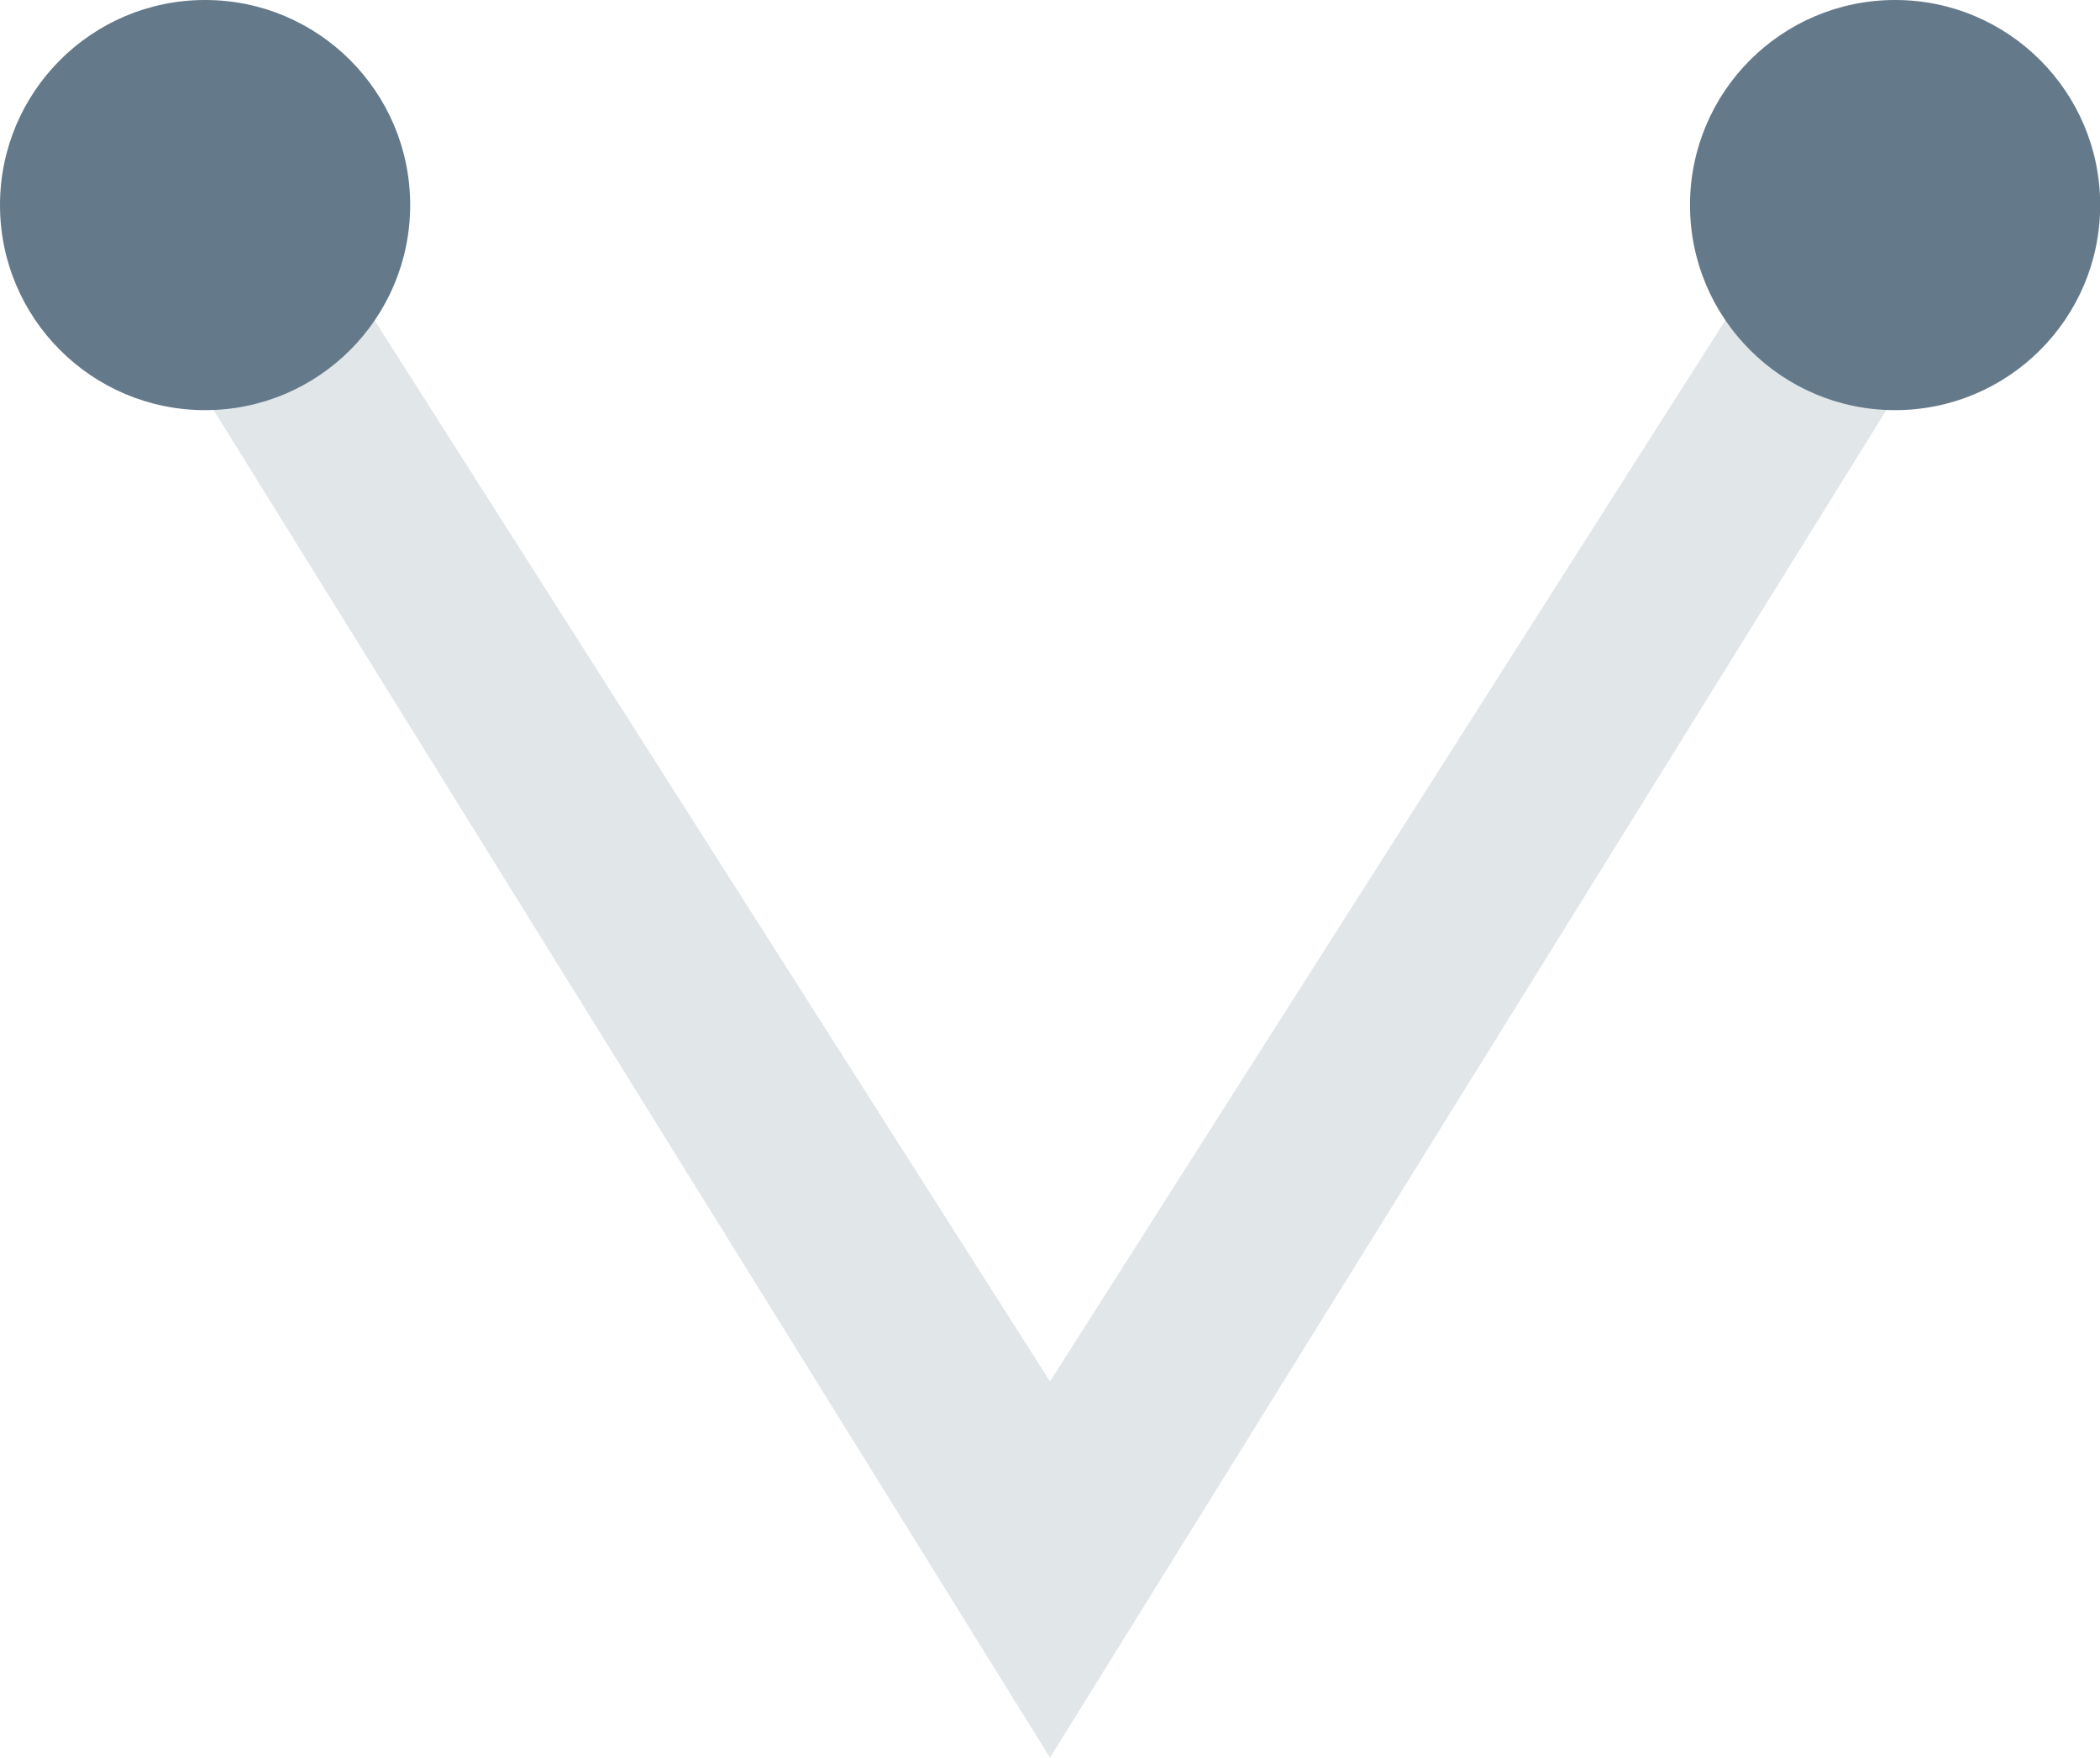 <svg id="antennas" data-name="Слой 1" xmlns="http://www.w3.org/2000/svg" viewBox="0 0 116.22 97.28">
	<title>Antennas</title>
	<polygon points="58.11 97.28 6.29 13.78 15.11 8.9 58.11 76.46 101.1 8.9 109.93 13.78 58.11 97.28" fill="#e1e6e9" />
	<circle cx="104.88" cy="11.35" r="11.35" fill="#64798a" />
	<circle cx="11.35" cy="11.35" r="11.35" fill="#64798a" />
</svg>